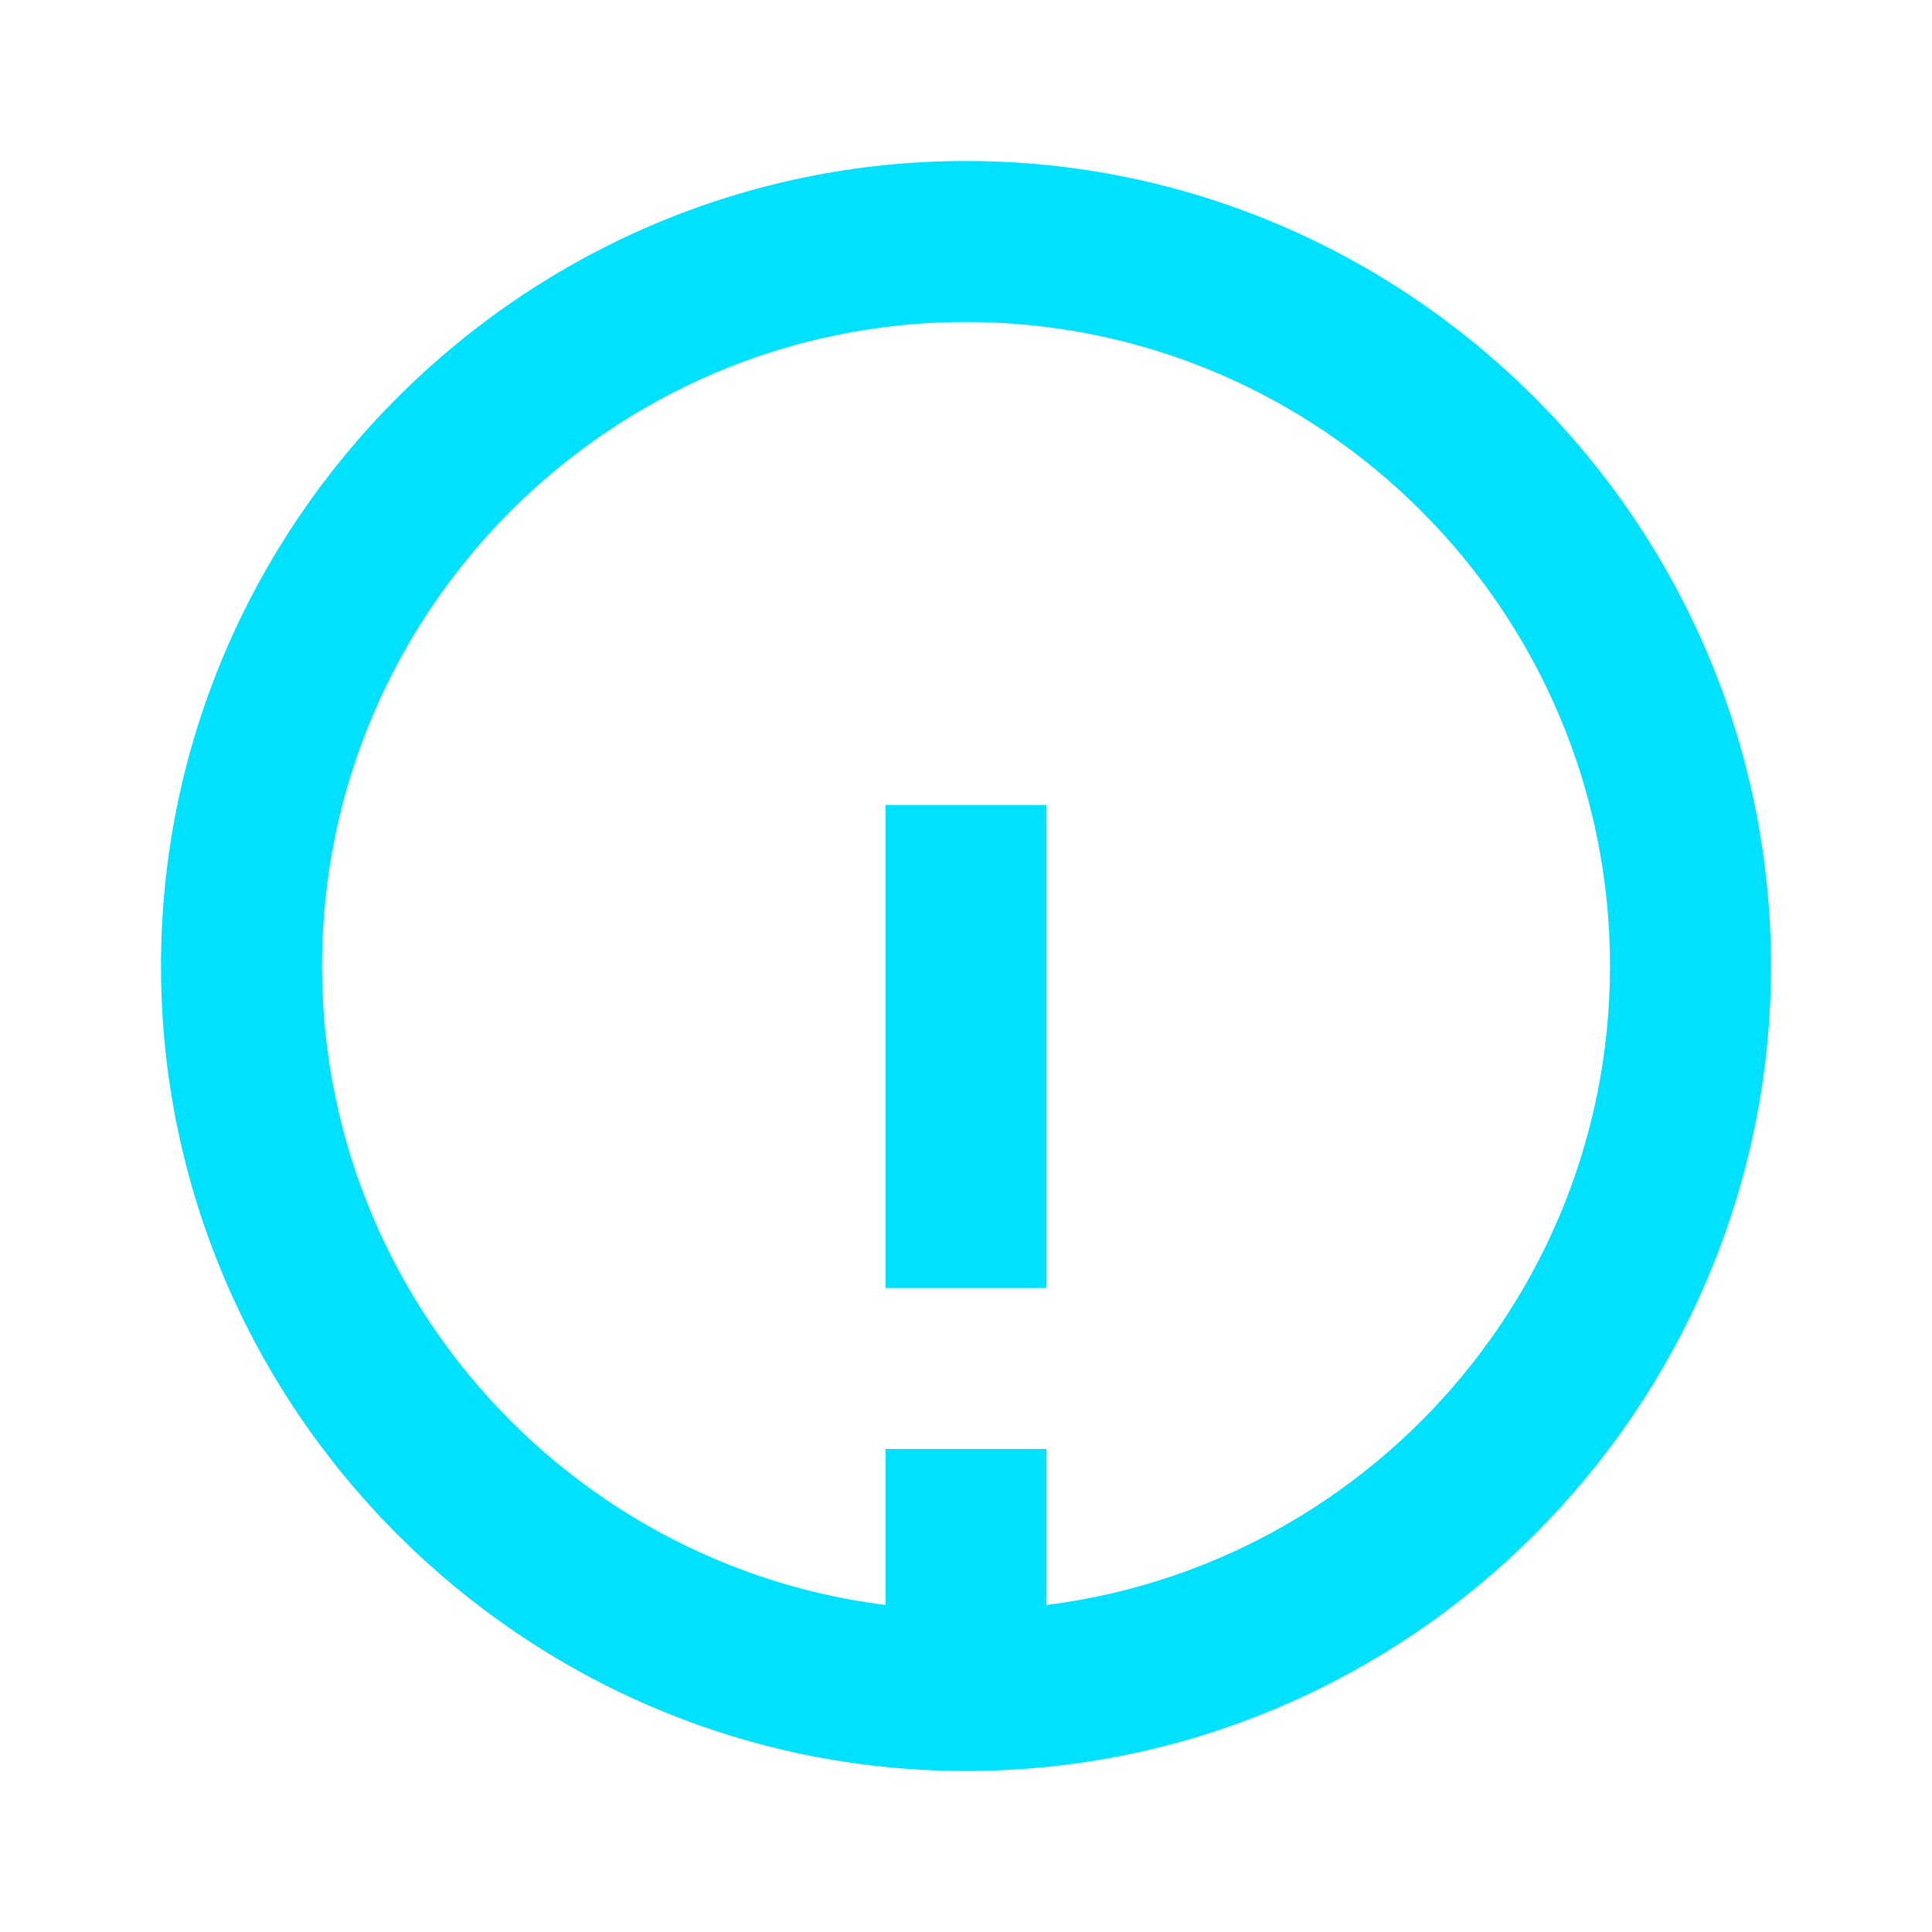 <svg xmlns="http://www.w3.org/2000/svg" viewBox="0 0 24 24">
  <path fill="#00e1ff" d="M12 2C6.5 2 2 6.5 2 12s4.5 10 10 10 10-4.5 10-10S17.5 2 12 2zm0 18c-4.41 0-8-3.59-8-8s3.59-8 8-8 8 3.59 8 8-3.59 8-8 8zm1-10h-2v6h2v-6zm0 8h-2v2h2v-2z"/>
</svg>